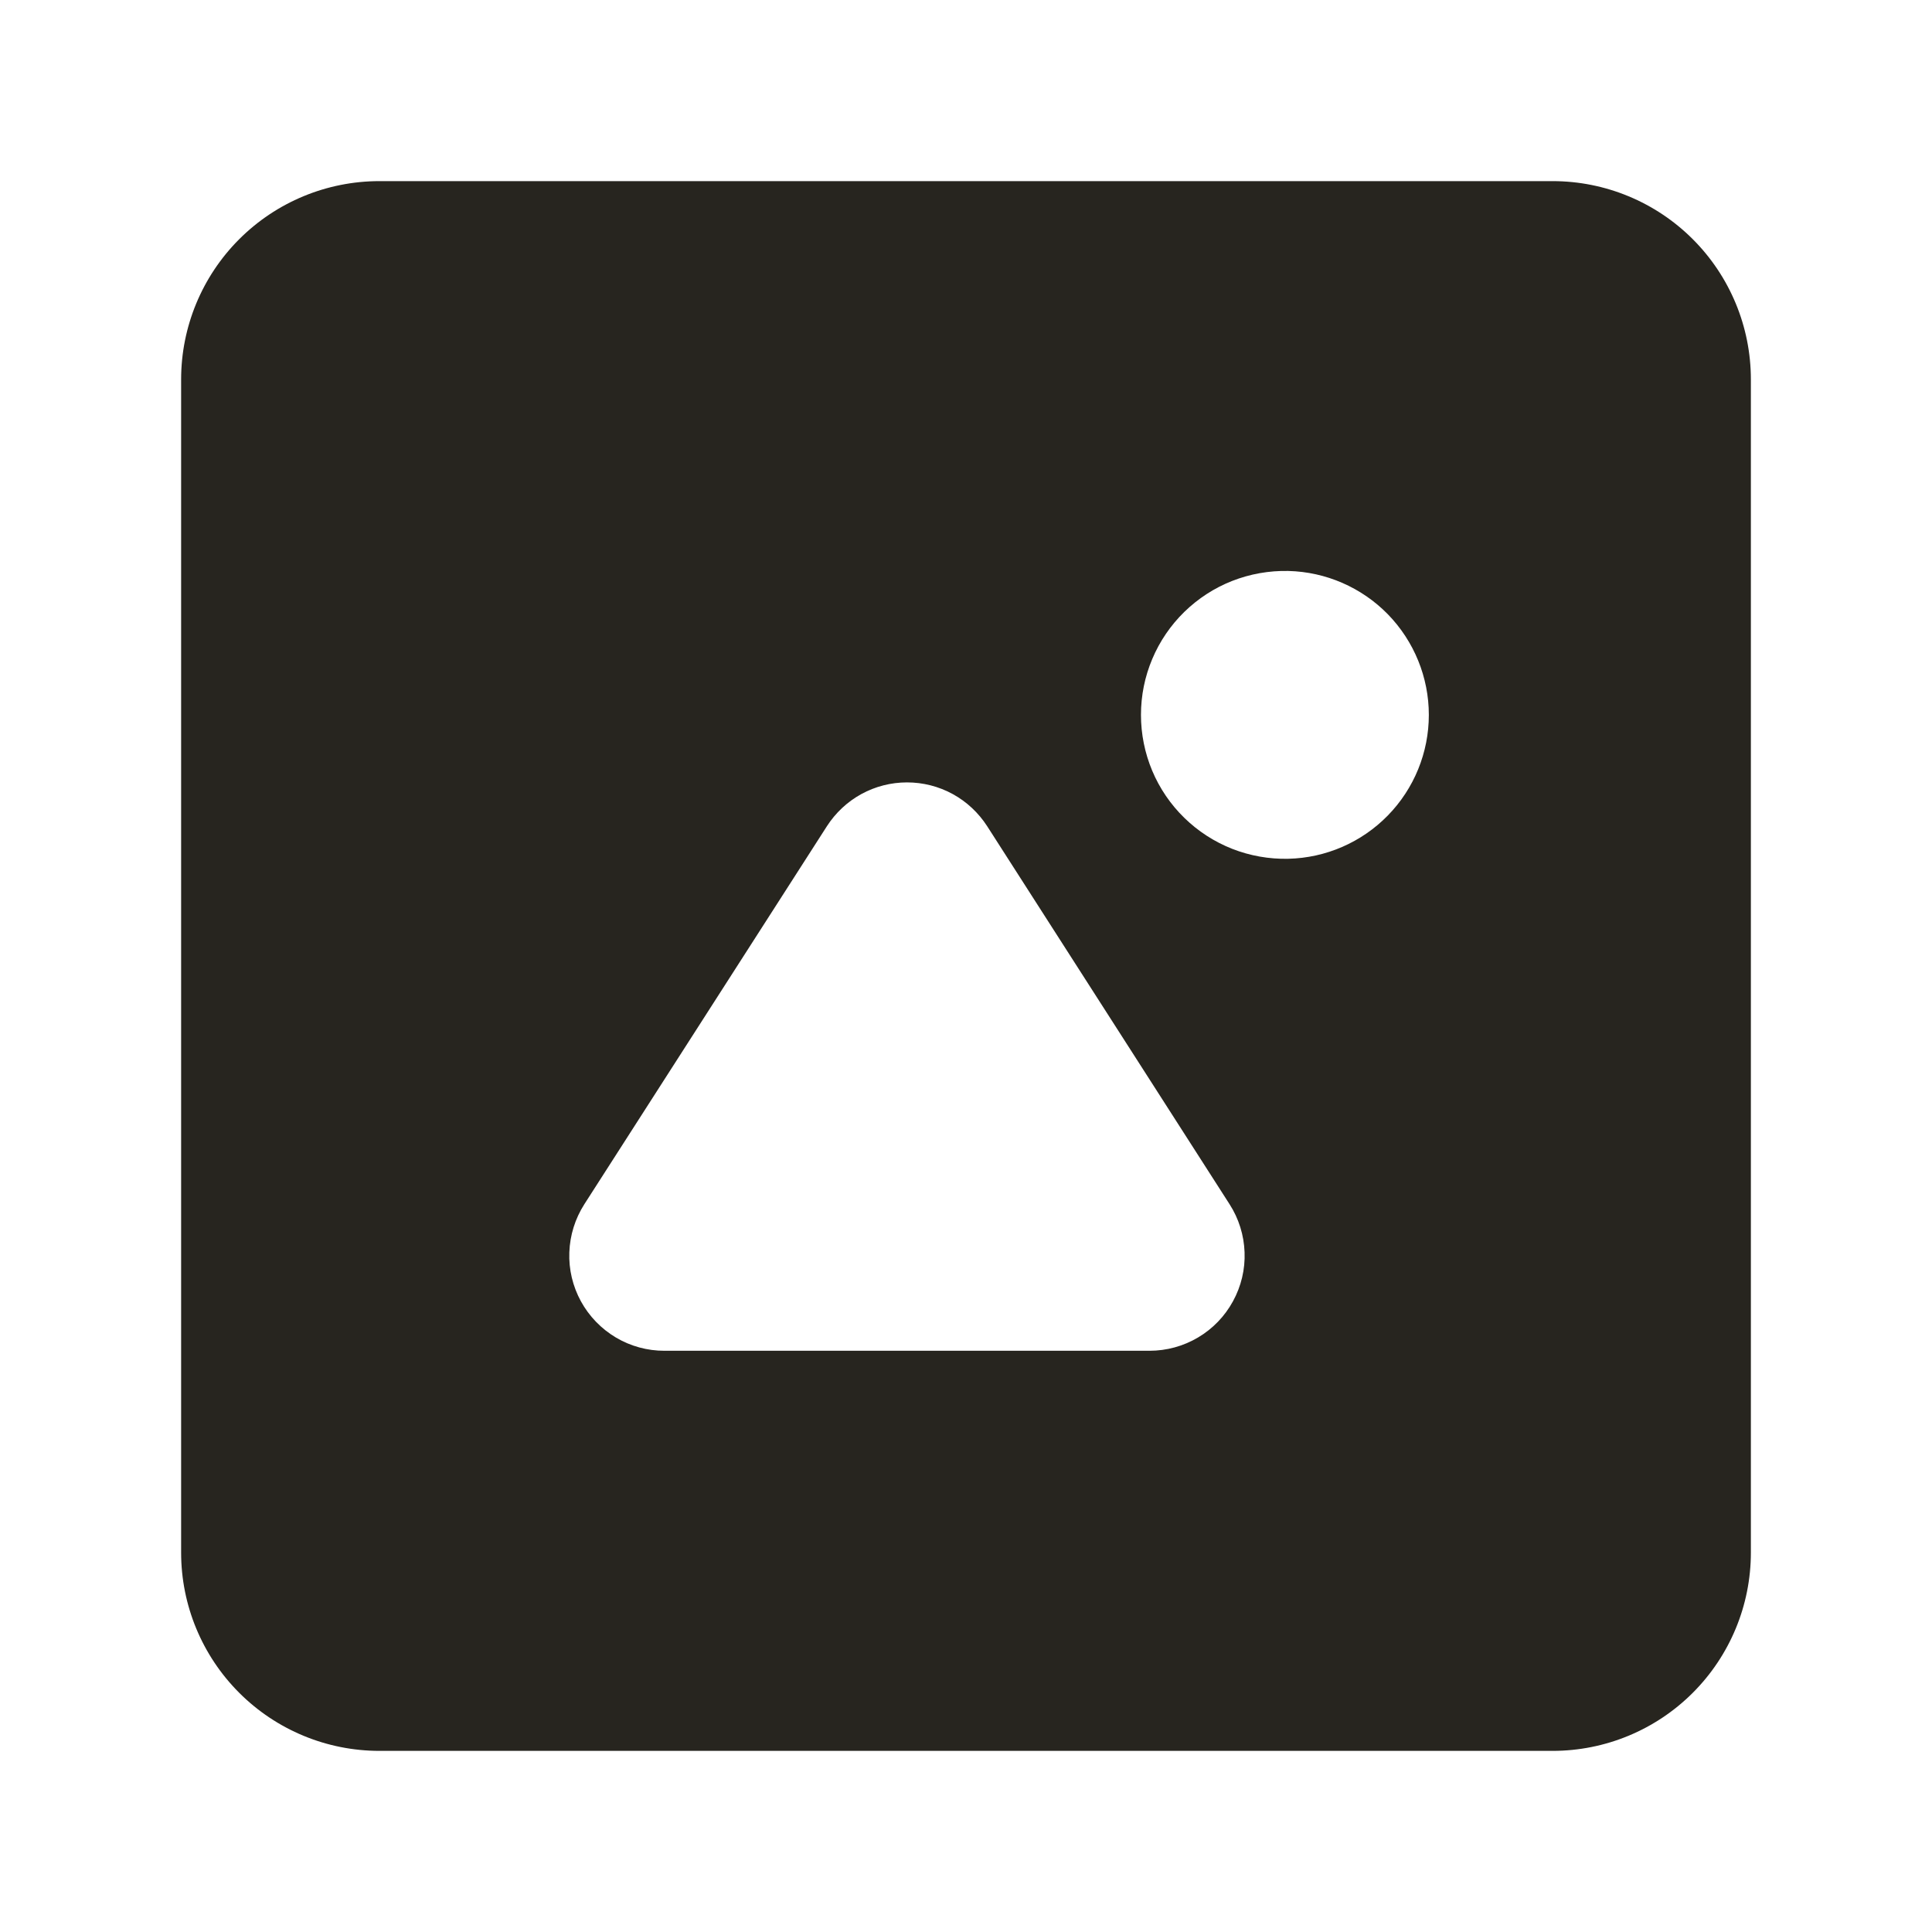 <svg width="32" height="32" viewBox="0 0 32 32" fill="none" xmlns="http://www.w3.org/2000/svg">
<path fill-rule="evenodd" clip-rule="evenodd" d="M21.337 14.224C21.02 14.231 20.704 14.175 20.408 14.059C20.112 13.942 19.843 13.768 19.616 13.546C19.388 13.324 19.207 13.058 19.084 12.765C18.961 12.472 18.898 12.158 18.898 11.84C18.898 11.522 18.961 11.208 19.085 10.915C19.208 10.622 19.389 10.357 19.616 10.135C19.844 9.913 20.113 9.738 20.409 9.622C20.705 9.506 21.021 9.45 21.339 9.457C21.961 9.472 22.553 9.73 22.988 10.175C23.422 10.621 23.666 11.219 23.666 11.841C23.666 12.464 23.422 13.062 22.987 13.507C22.552 13.952 21.96 14.21 21.337 14.224ZM19.039 22.373H11.007C10.723 22.374 10.445 22.298 10.202 22.154C9.958 22.009 9.758 21.802 9.622 21.554C9.486 21.305 9.419 21.025 9.43 20.742C9.44 20.459 9.526 20.184 9.679 19.945L13.696 13.685C13.839 13.463 14.035 13.279 14.267 13.152C14.499 13.025 14.759 12.959 15.023 12.959C15.288 12.959 15.548 13.025 15.78 13.152C16.012 13.279 16.208 13.463 16.351 13.685L20.365 19.945C20.518 20.183 20.604 20.458 20.614 20.741C20.625 21.024 20.558 21.305 20.422 21.553C20.287 21.801 20.087 22.009 19.843 22.153C19.6 22.297 19.322 22.373 19.039 22.373ZM25.716 3H6.284C5.413 3 4.578 3.346 3.962 3.962C3.346 4.578 3 5.413 3 6.284V25.716C3 26.587 3.346 27.422 3.962 28.038C4.578 28.654 5.413 29 6.284 29H25.716C26.587 29 27.422 28.654 28.038 28.038C28.654 27.422 29 26.587 29 25.716V6.284C29 5.413 28.654 4.578 28.038 3.962C27.422 3.346 26.587 3 25.716 3Z" fill="#27251F"/>
</svg>
